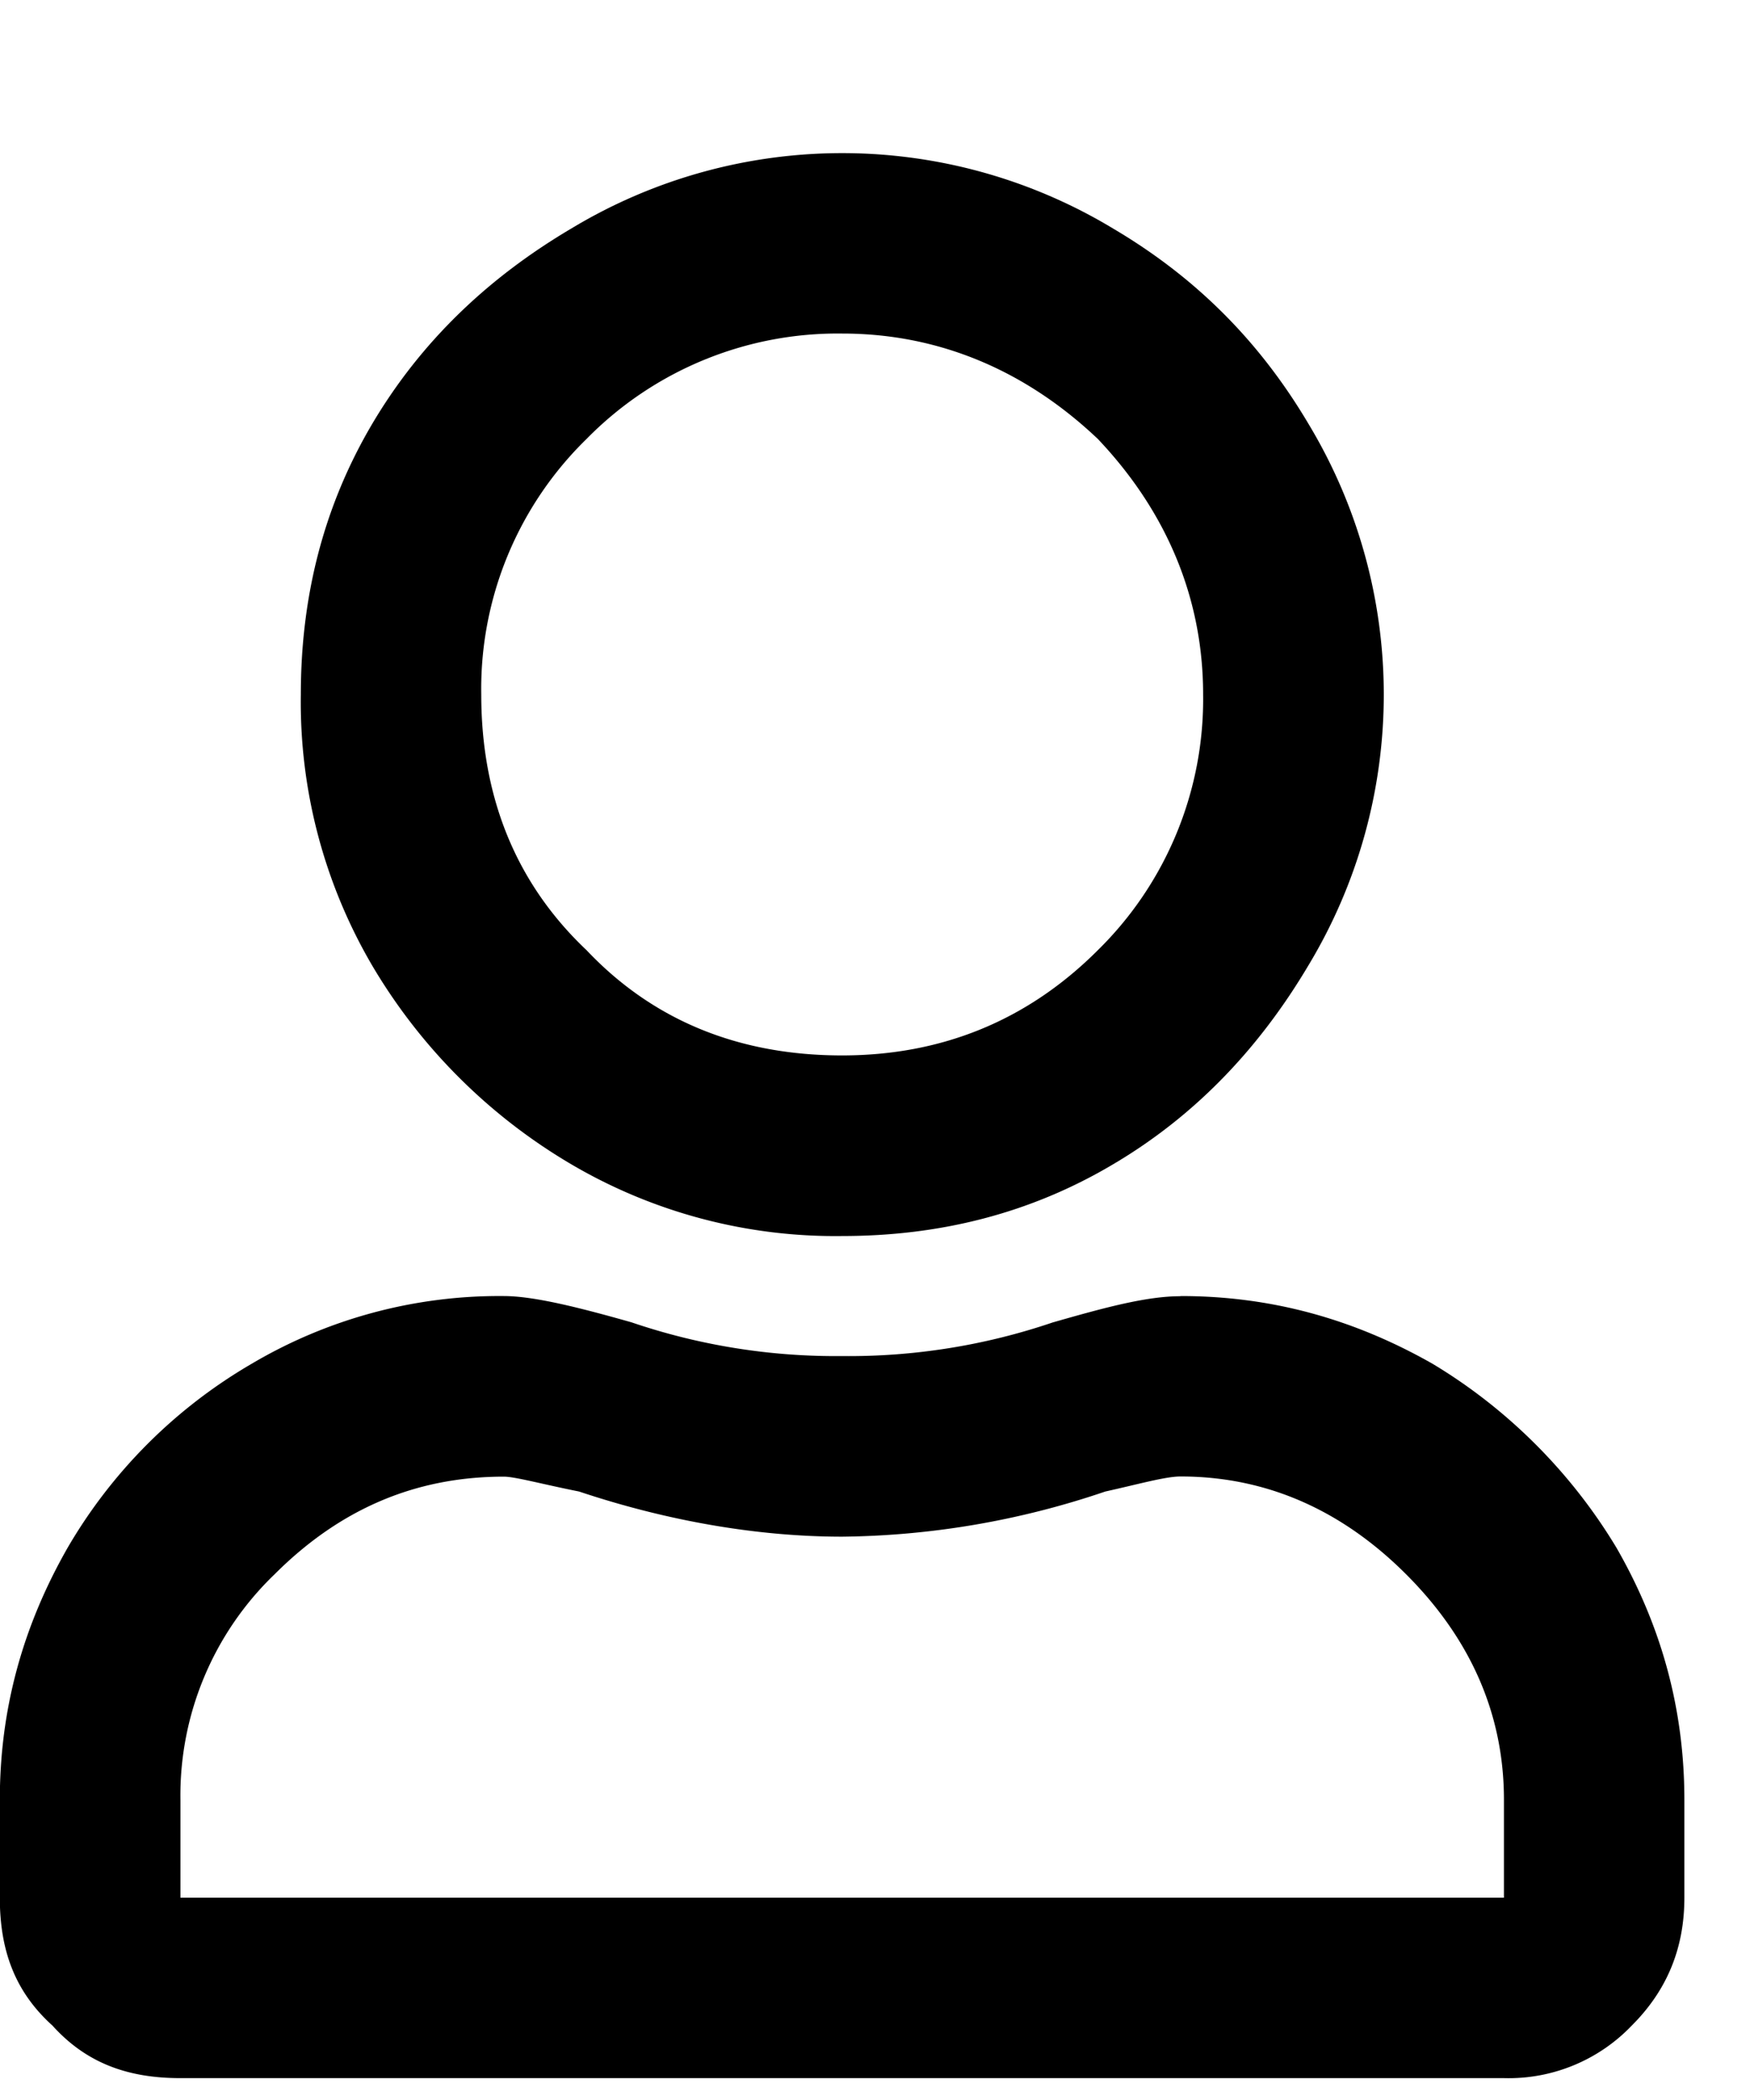 <svg width="10" height="12" fill="none" xmlns="http://www.w3.org/2000/svg"><path d="M6.746 7.406c.516 0 .988.13 1.44.387.43.258.794.623 1.052 1.053.258.45.387.924.387 1.44v.558c0 .3-.107.537-.3.73a.973.973 0 0 1-.731.301H1.03c-.3 0-.537-.086-.73-.3-.215-.194-.301-.43-.301-.731v-.559c0-.515.129-.988.387-1.44a2.91 2.91 0 0 1 1.052-1.052 2.78 2.78 0 0 1 1.44-.387c.172 0 .43.065.73.15a3.621 3.621 0 0 0 1.203.193 3.621 3.621 0 0 0 1.204-.192c.3-.086.537-.15.73-.15Zm1.848 3.438v-.559c0-.494-.194-.924-.559-1.289-.365-.365-.795-.559-1.289-.559-.086 0-.236.043-.43.086a4.811 4.811 0 0 1-1.503.258c-.473 0-.989-.086-1.504-.258-.215-.043-.366-.085-.43-.085-.516 0-.945.193-1.31.558a1.753 1.753 0 0 0-.538 1.29v.558h7.563ZM4.813 7.063a2.977 2.977 0 0 1-1.547-.409 3.212 3.212 0 0 1-1.14-1.138 2.977 2.977 0 0 1-.407-1.547c0-.559.129-1.074.408-1.547.28-.473.666-.838 1.139-1.117a2.996 2.996 0 0 1 3.093 0c.473.279.838.644 1.118 1.117a2.996 2.996 0 0 1 0 3.094c-.28.472-.645.859-1.118 1.138-.472.28-.988.409-1.546.409Zm0-5.157a2.01 2.01 0 0 0-1.461.602 1.995 1.995 0 0 0-.602 1.46c0 .58.193 1.075.602 1.462.386.408.88.601 1.46.601.56 0 1.053-.193 1.461-.601a2.01 2.01 0 0 0 .602-1.461c0-.559-.215-1.053-.602-1.461-.408-.387-.902-.602-1.46-.602Z" fill="currentColor"/></svg>